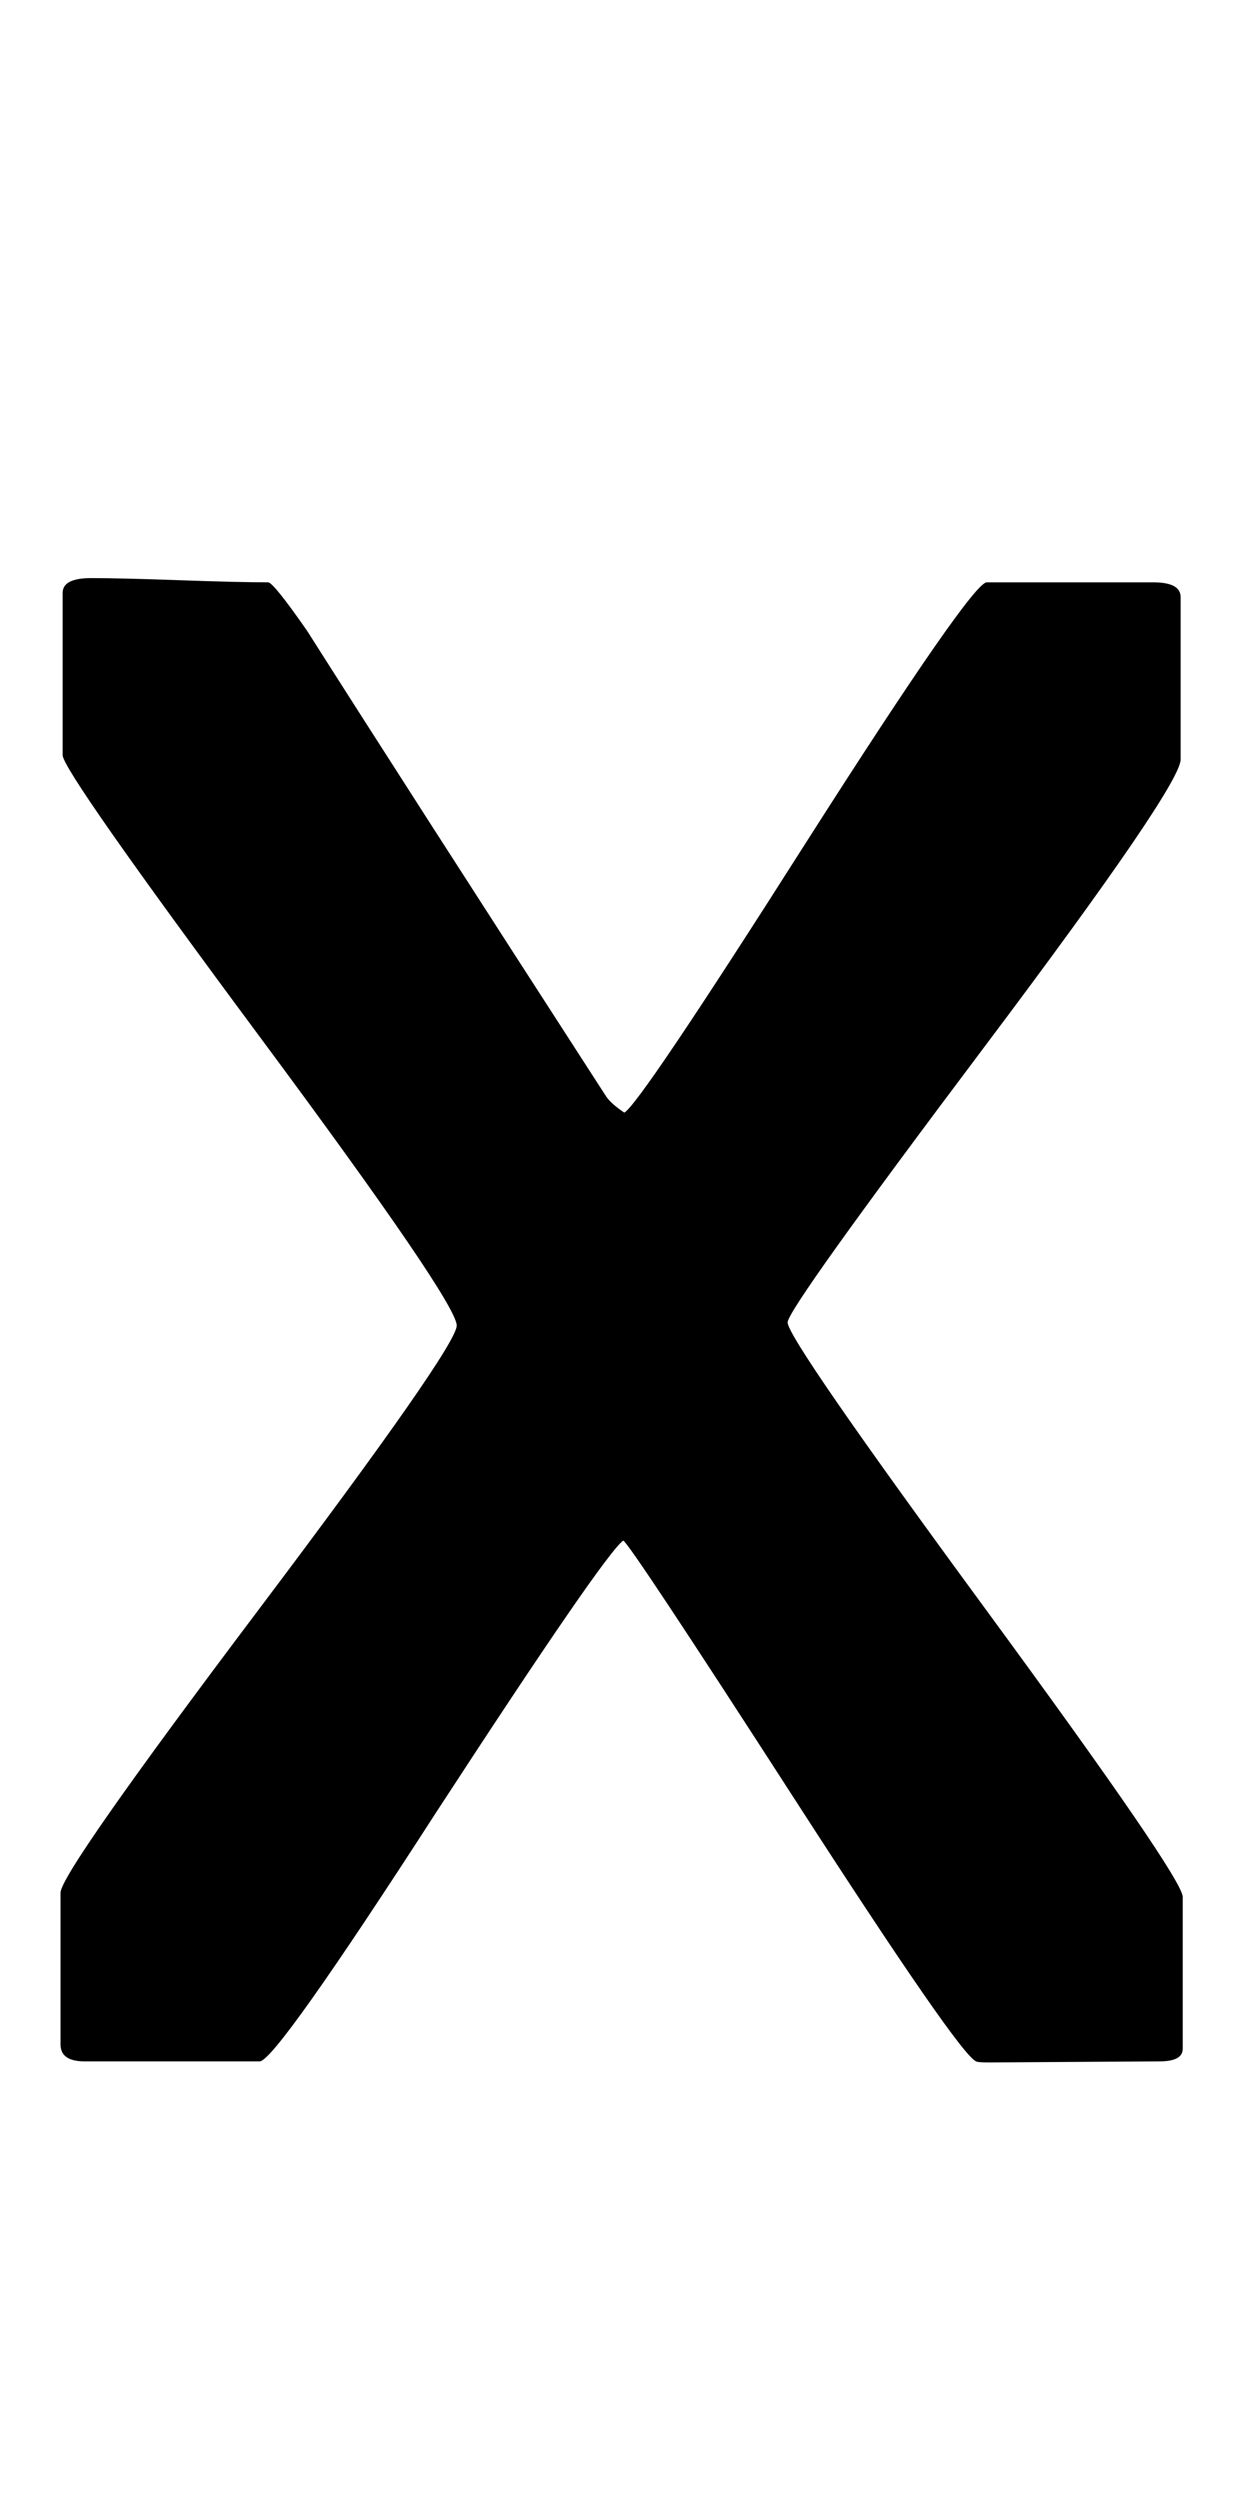 <?xml version="1.0" encoding="utf-8"?>
<!-- Generator: Adobe Illustrator 16.0.2, SVG Export Plug-In . SVG Version: 6.00 Build 0)  -->
<!DOCTYPE svg PUBLIC "-//W3C//DTD SVG 1.1//EN" "http://www.w3.org/Graphics/SVG/1.1/DTD/svg11.dtd">
<svg version="1.1" id="Layer_1" xmlns="http://www.w3.org/2000/svg" xmlns:xlink="http://www.w3.org/1999/xlink" x="0px" y="0px"
	 width="109px" height="220px" viewBox="0 0 109 220" enable-background="new 0 0 109 220" xml:space="preserve">
<path d="M104.134,180.293c0,0.742-0.681,1.113-2.041,1.113l-14.937,0.093c-0.742,0-1.145-0.031-1.206-0.093
	c-0.928-0.309-6.262-8.009-16.003-23.101c-9.741-15.09-14.767-22.667-15.076-22.729c-1.113,0.805-6.587,8.753-16.421,23.843
	c-9.463,14.658-14.658,21.987-15.586,21.987h-15.4c-1.423,0-2.134-0.494-2.134-1.484v-13.359c0-1.174,5.813-9.478,17.441-24.909
	c11.627-15.431,17.441-23.765,17.441-25.003c0-1.359-5.784-9.834-17.349-25.42C11.298,75.645,5.516,67.388,5.516,66.46V52.173
	c0-0.865,0.835-1.299,2.505-1.299c1.731,0,4.329,0.063,7.793,0.186c3.463,0.125,6.061,0.186,7.793,0.186
	c0.309,0,1.453,1.424,3.433,4.268c5.813,9.154,14.596,22.822,26.348,41.006c0.309,0.434,0.835,0.897,1.577,1.392
	c0.865-0.432,6.216-8.38,16.05-23.843c9.709-15.215,14.998-22.822,15.864-22.822h14.658c1.607,0,2.412,0.434,2.412,1.299v14.287
	c0,1.547-5.768,9.989-17.302,25.327c-11.536,15.34-17.302,23.411-17.302,24.214c0,0.99,5.798,9.387,17.395,25.188
	c11.597,15.803,17.395,24.26,17.395,25.373V180.293z"/>
</svg>
